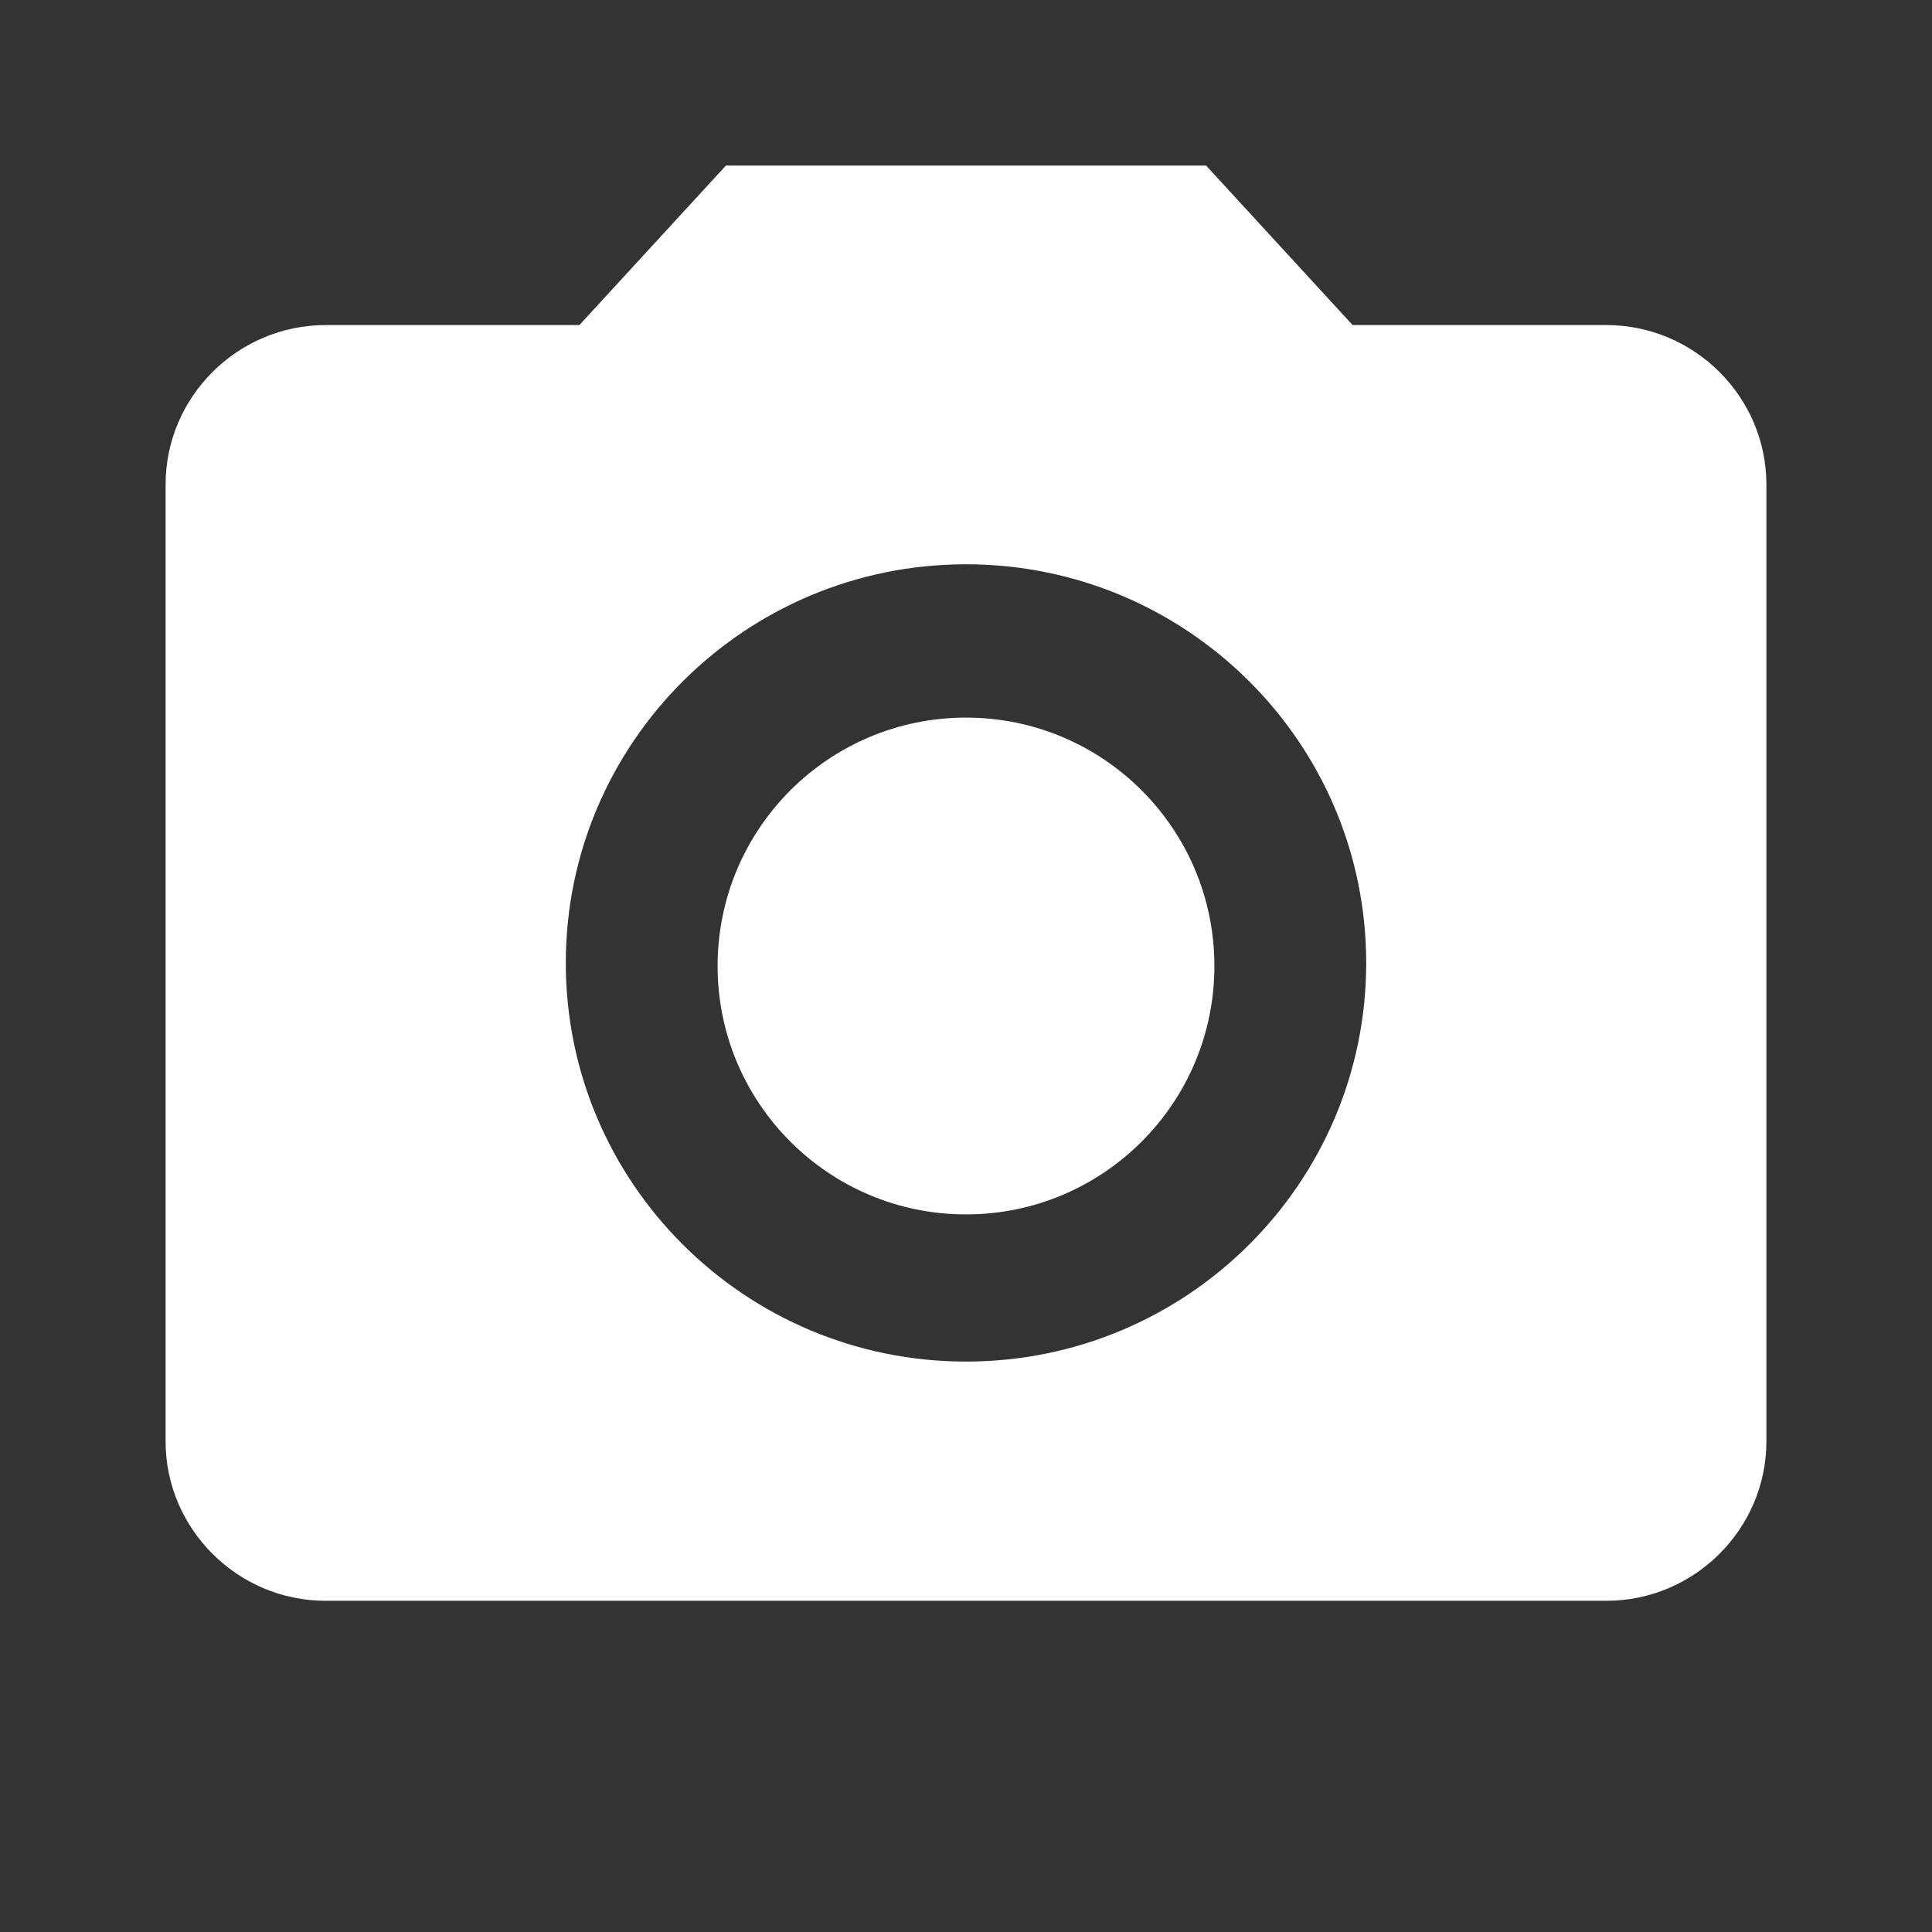 <svg          
xmlns="http://www.w3.org/2000/svg"
  viewBox="0 0 28 28"
  >
  <rect x="0" y="0" width="28" height="28" fill="#333333" stroke="none"/>
  <g fill="none" fillRule="evenodd">
    <circle
      cx="14"
      cy="14"
      r="3.6"
      fill="#FFF"
      fillRule="nonzero"
    />
    <path
      fill="#FFF"
      fillRule="nonzero"
      d="M10.52,2.4 L8.397,4.711 L4.72,4.711 C3.444,4.711 2.4,5.751 2.4,7.022 L2.4,20.889 C2.4,22.16 3.444,23.2 4.72,23.2 L23.28,23.2 C24.556,23.2 25.6,22.16 25.6,20.889 L25.6,7.022 C25.6,5.751 24.556,4.711 23.28,4.711 L19.603,4.711 L17.48,2.4 L10.52,2.4 Z M14,19.733 C10.798,19.733 8.2,17.145 8.2,13.956 C8.2,10.766 10.798,8.178 14,8.178 C17.202,8.178 19.8,10.766 19.8,13.956 C19.8,17.145 17.202,19.733 14,19.733 Z"
    />
    <polygon points="0 0 28 0 28 28 0 28" />
  </g>
</svg>